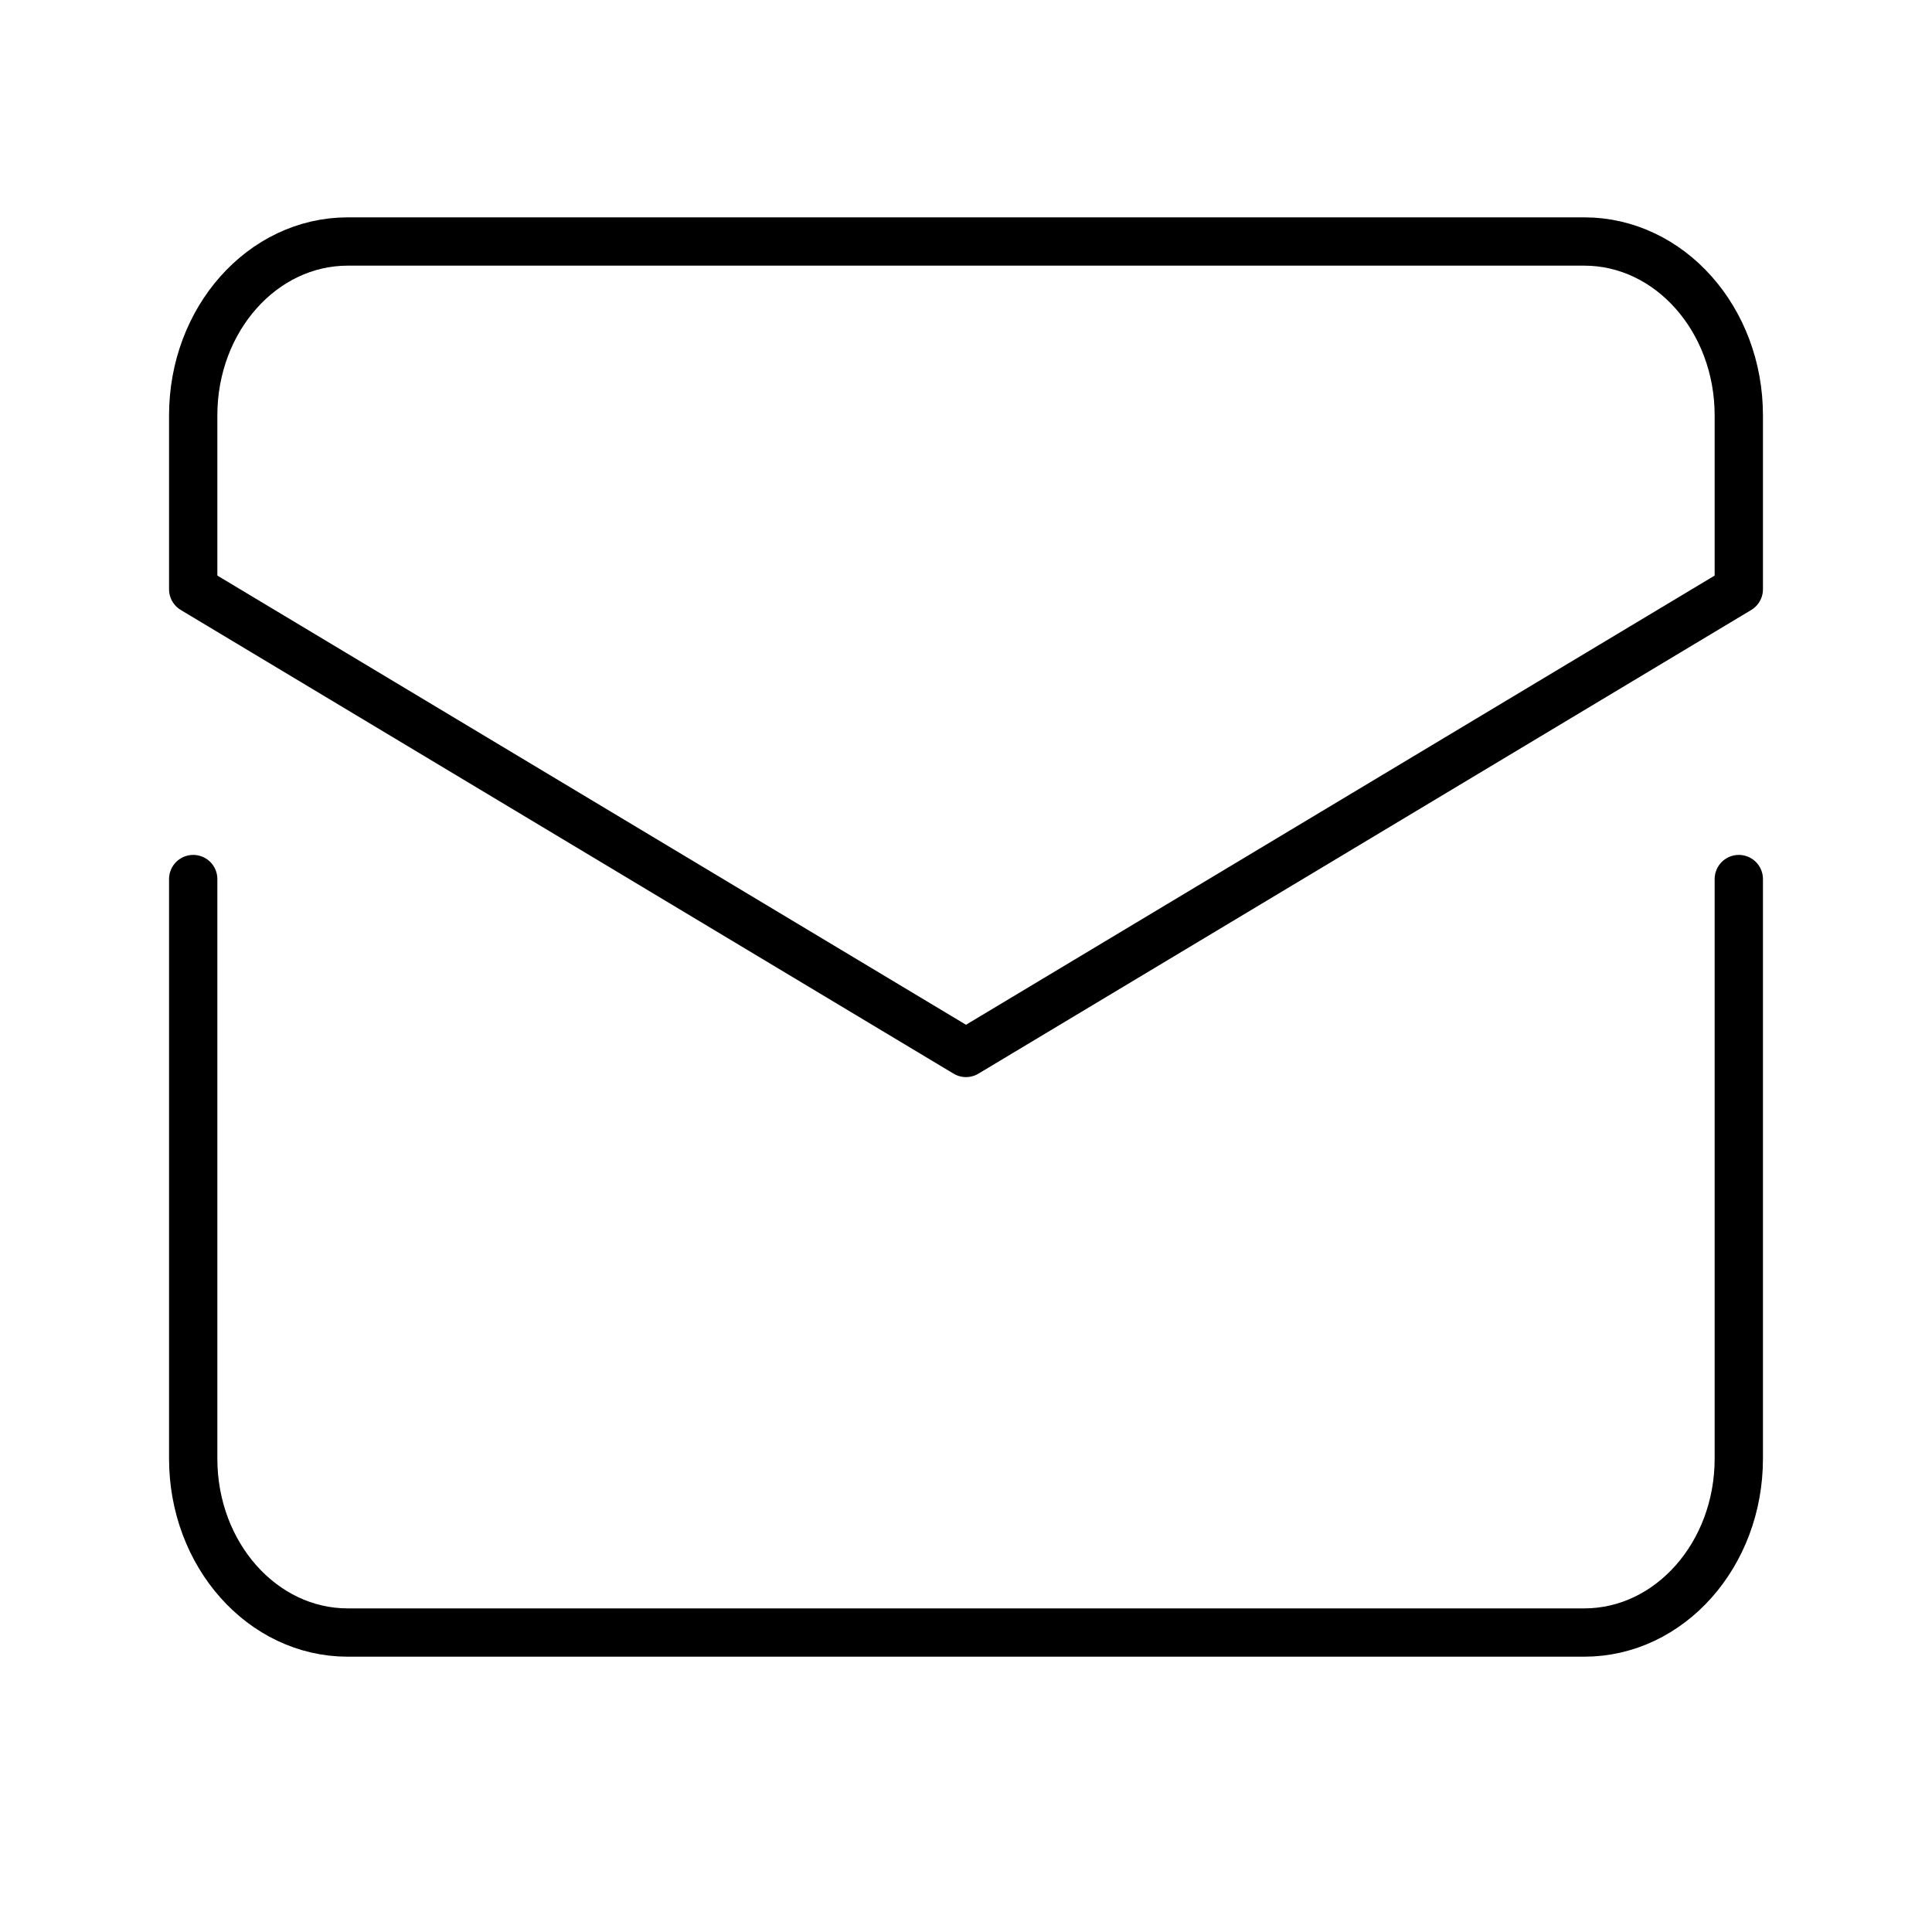 <svg xmlns="http://www.w3.org/2000/svg" viewBox="0 0 20 20"><g fill="none" fill-rule="evenodd" stroke="currentColor" stroke-linecap="round" stroke-linejoin="round" stroke-width=".5"><path d="M2 9.1v6c0 .994.716 1.8 1.6 1.8h12.8c.884 0 1.6-.806 1.6-1.8v-6"/><path d="M18 6.1V4.3c0-.994-.716-1.8-1.6-1.8H3.6c-.884 0-1.6.806-1.6 1.8v1.8l8 4.8 8-4.8z"/></g></svg>
